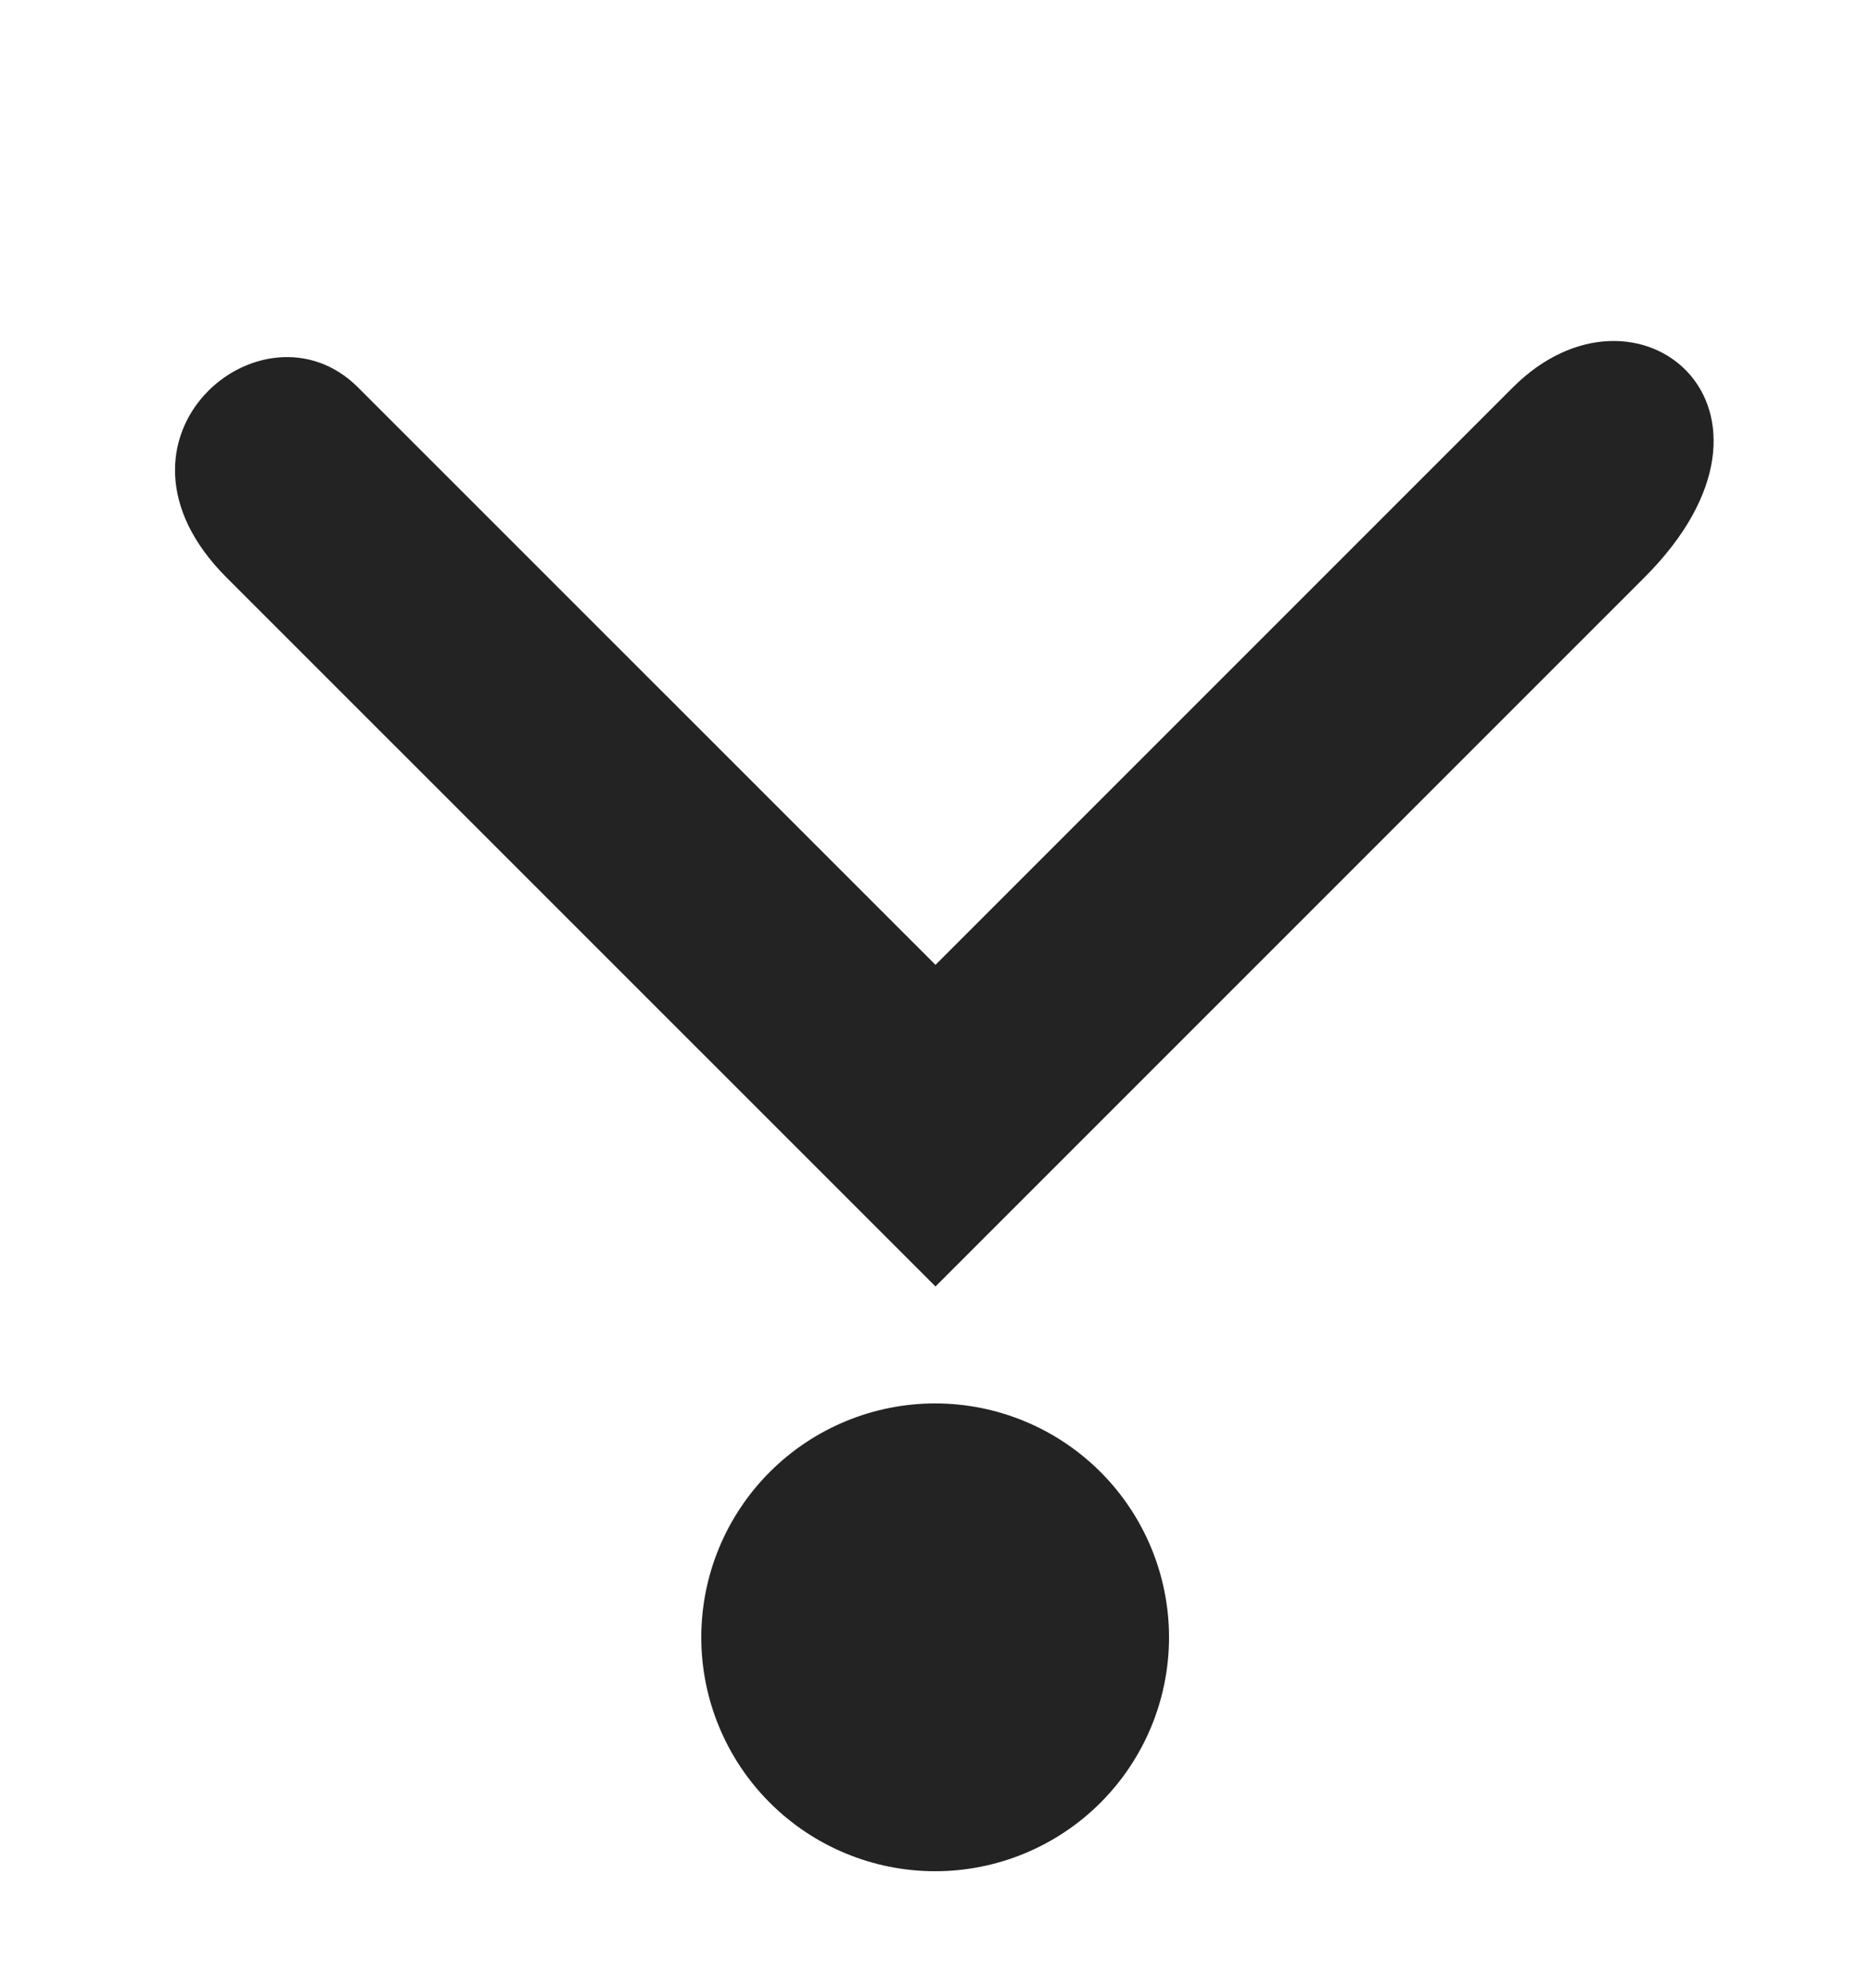 <svg width="16" height="17" viewBox="0 0 16 17" fill="none" xmlns="http://www.w3.org/2000/svg">
<path d="M5.997 14C5.997 13.47 6.208 12.961 6.583 12.586C6.958 12.211 7.467 12 7.997 12C8.527 12 9.036 12.211 9.411 12.586C9.786 12.961 9.997 13.47 9.997 14C9.997 14.53 9.786 15.039 9.411 15.414C9.036 15.789 8.527 16 7.997 16C7.467 16 6.958 15.789 6.583 15.414C6.208 15.039 5.997 14.53 5.997 14ZM1.937 4.938L8 11L14.062 4.938C15.5 3.5 14 2.25 12.937 3.313L8 8.25L3.062 3.313C2.25 2.5 0.75 3.75 1.937 4.938Z" fill="#232323"/>
</svg>
